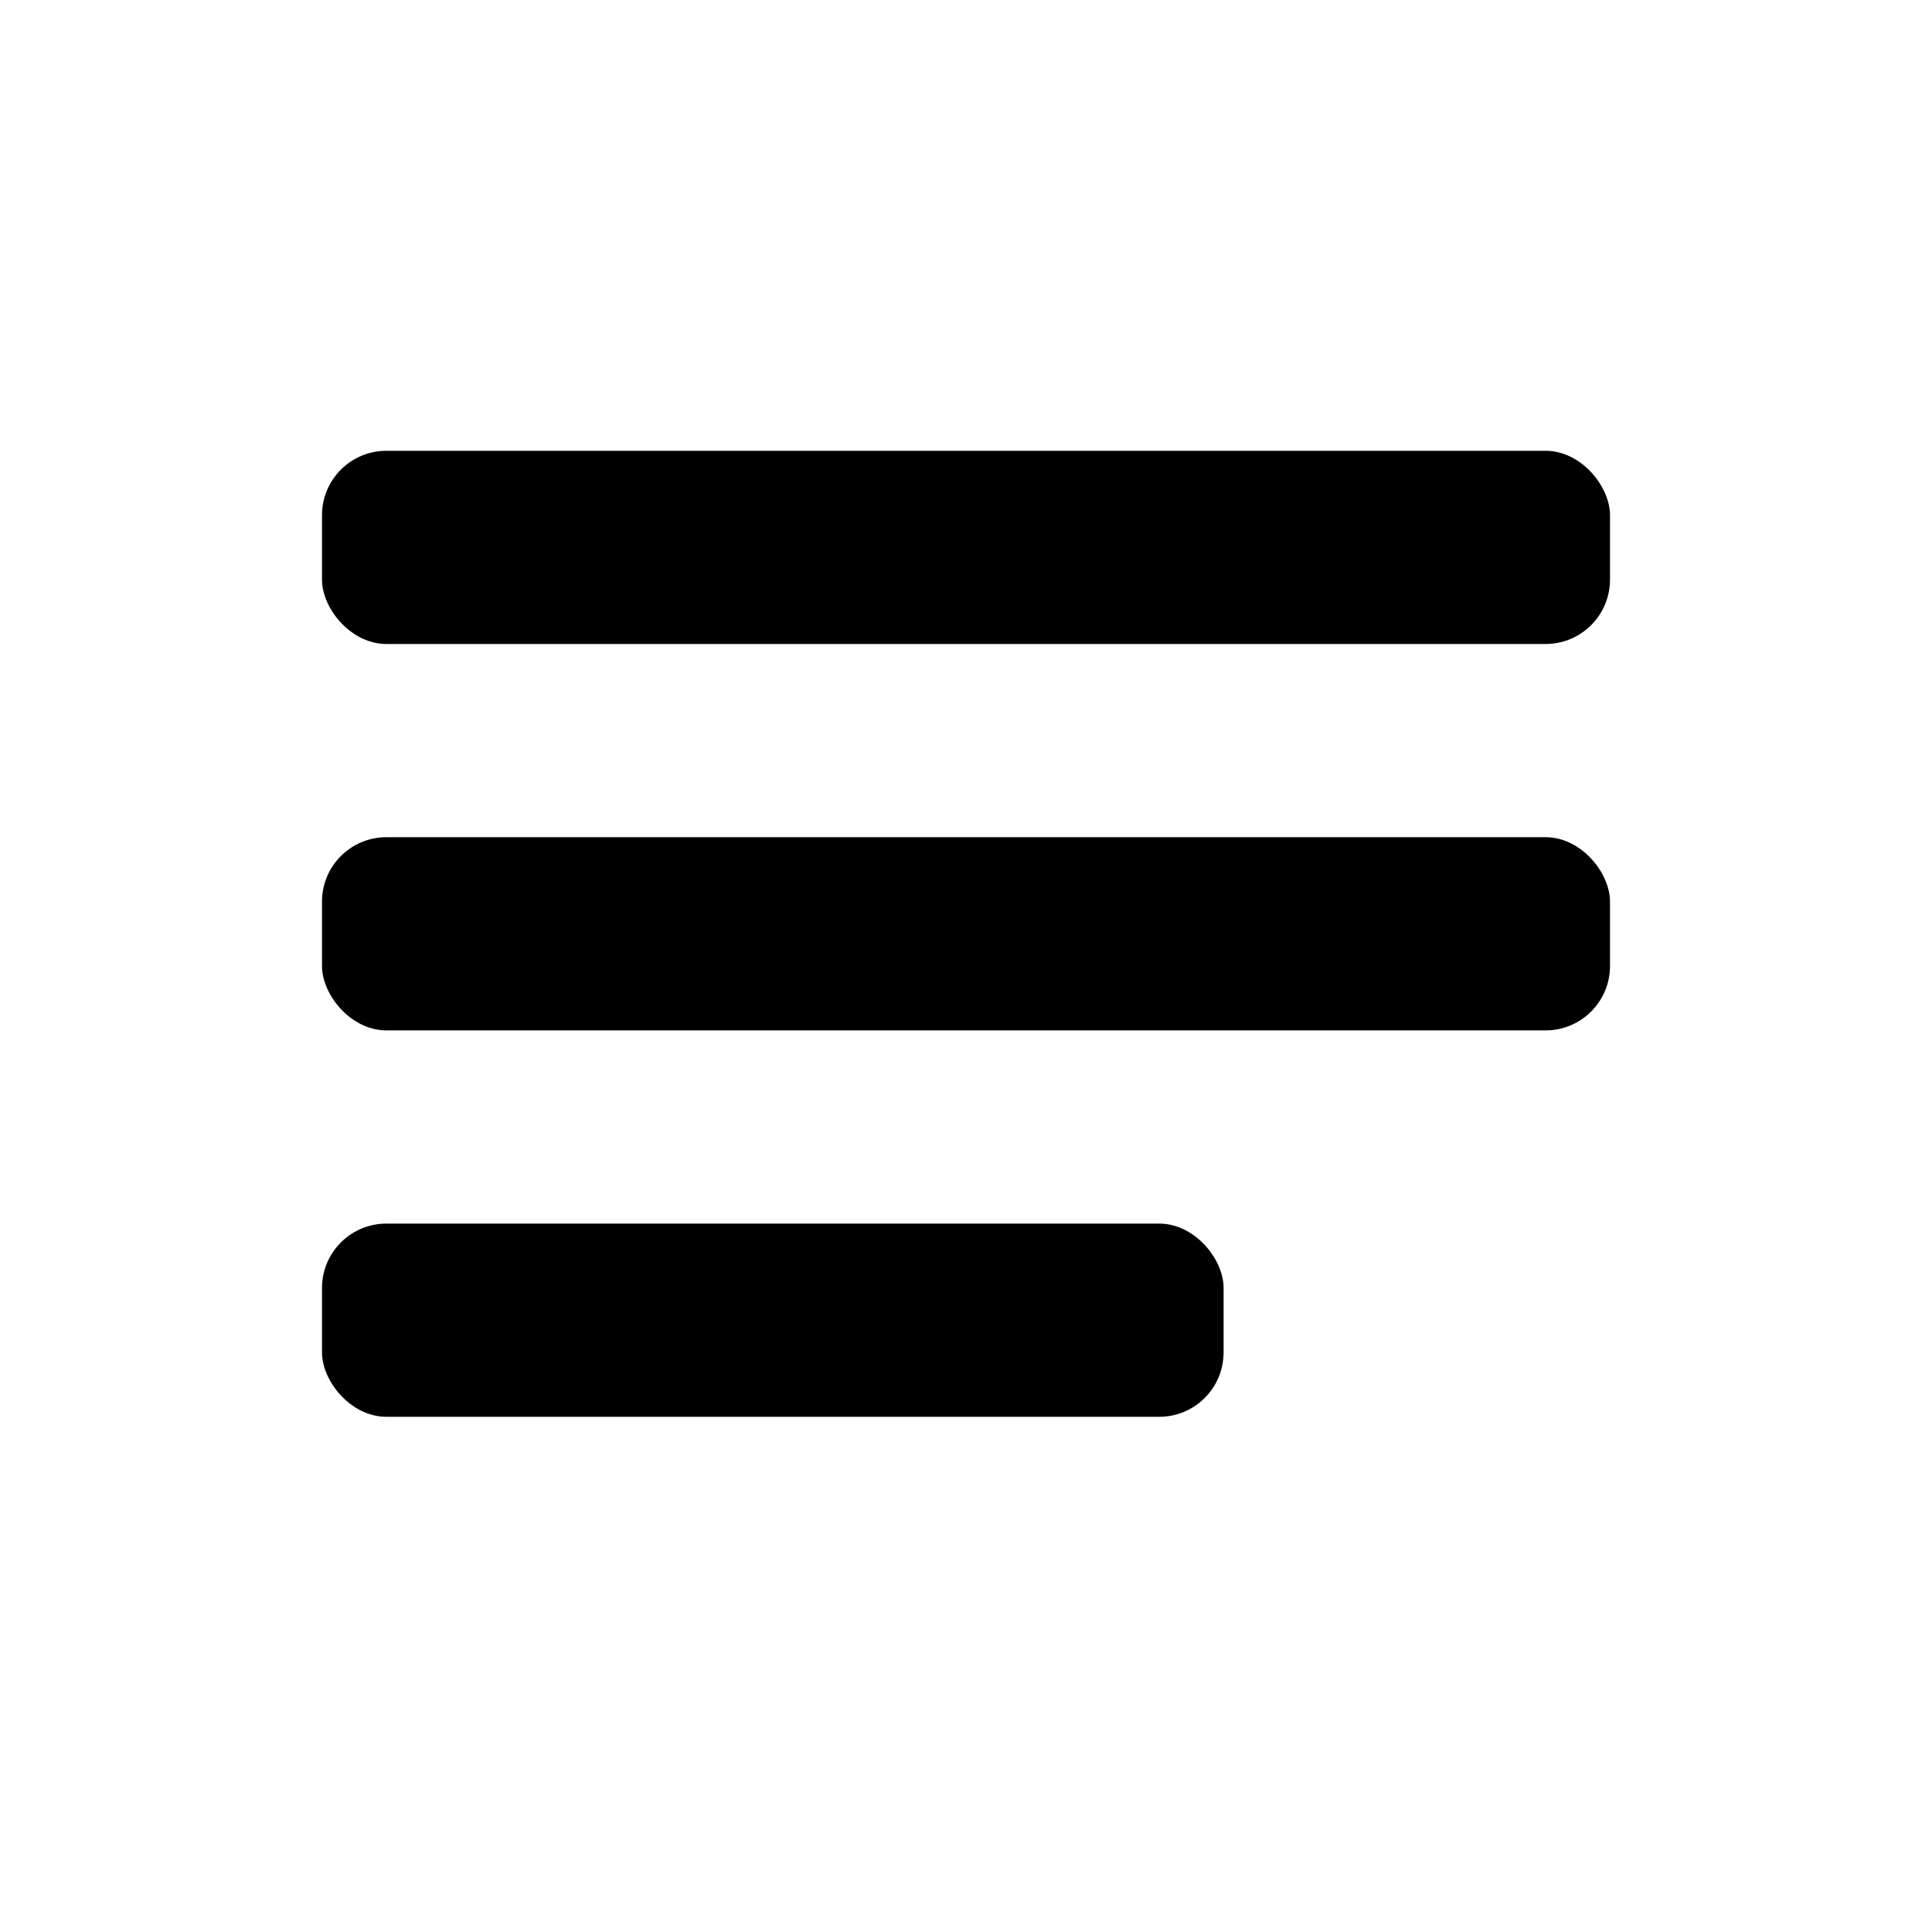 <svg xmlns="http://www.w3.org/2000/svg" width="30" height="30" viewBox="0 0 30 30">
    <g fill="#000" fill-rule="evenodd">
        <rect width="20" height="3" x="5" y="7" rx="1"/>
        <rect width="20" height="3" x="5" y="13" rx="1"/>
        <rect width="14" height="3" x="5" y="19" rx="1"/>
    </g>
</svg>
